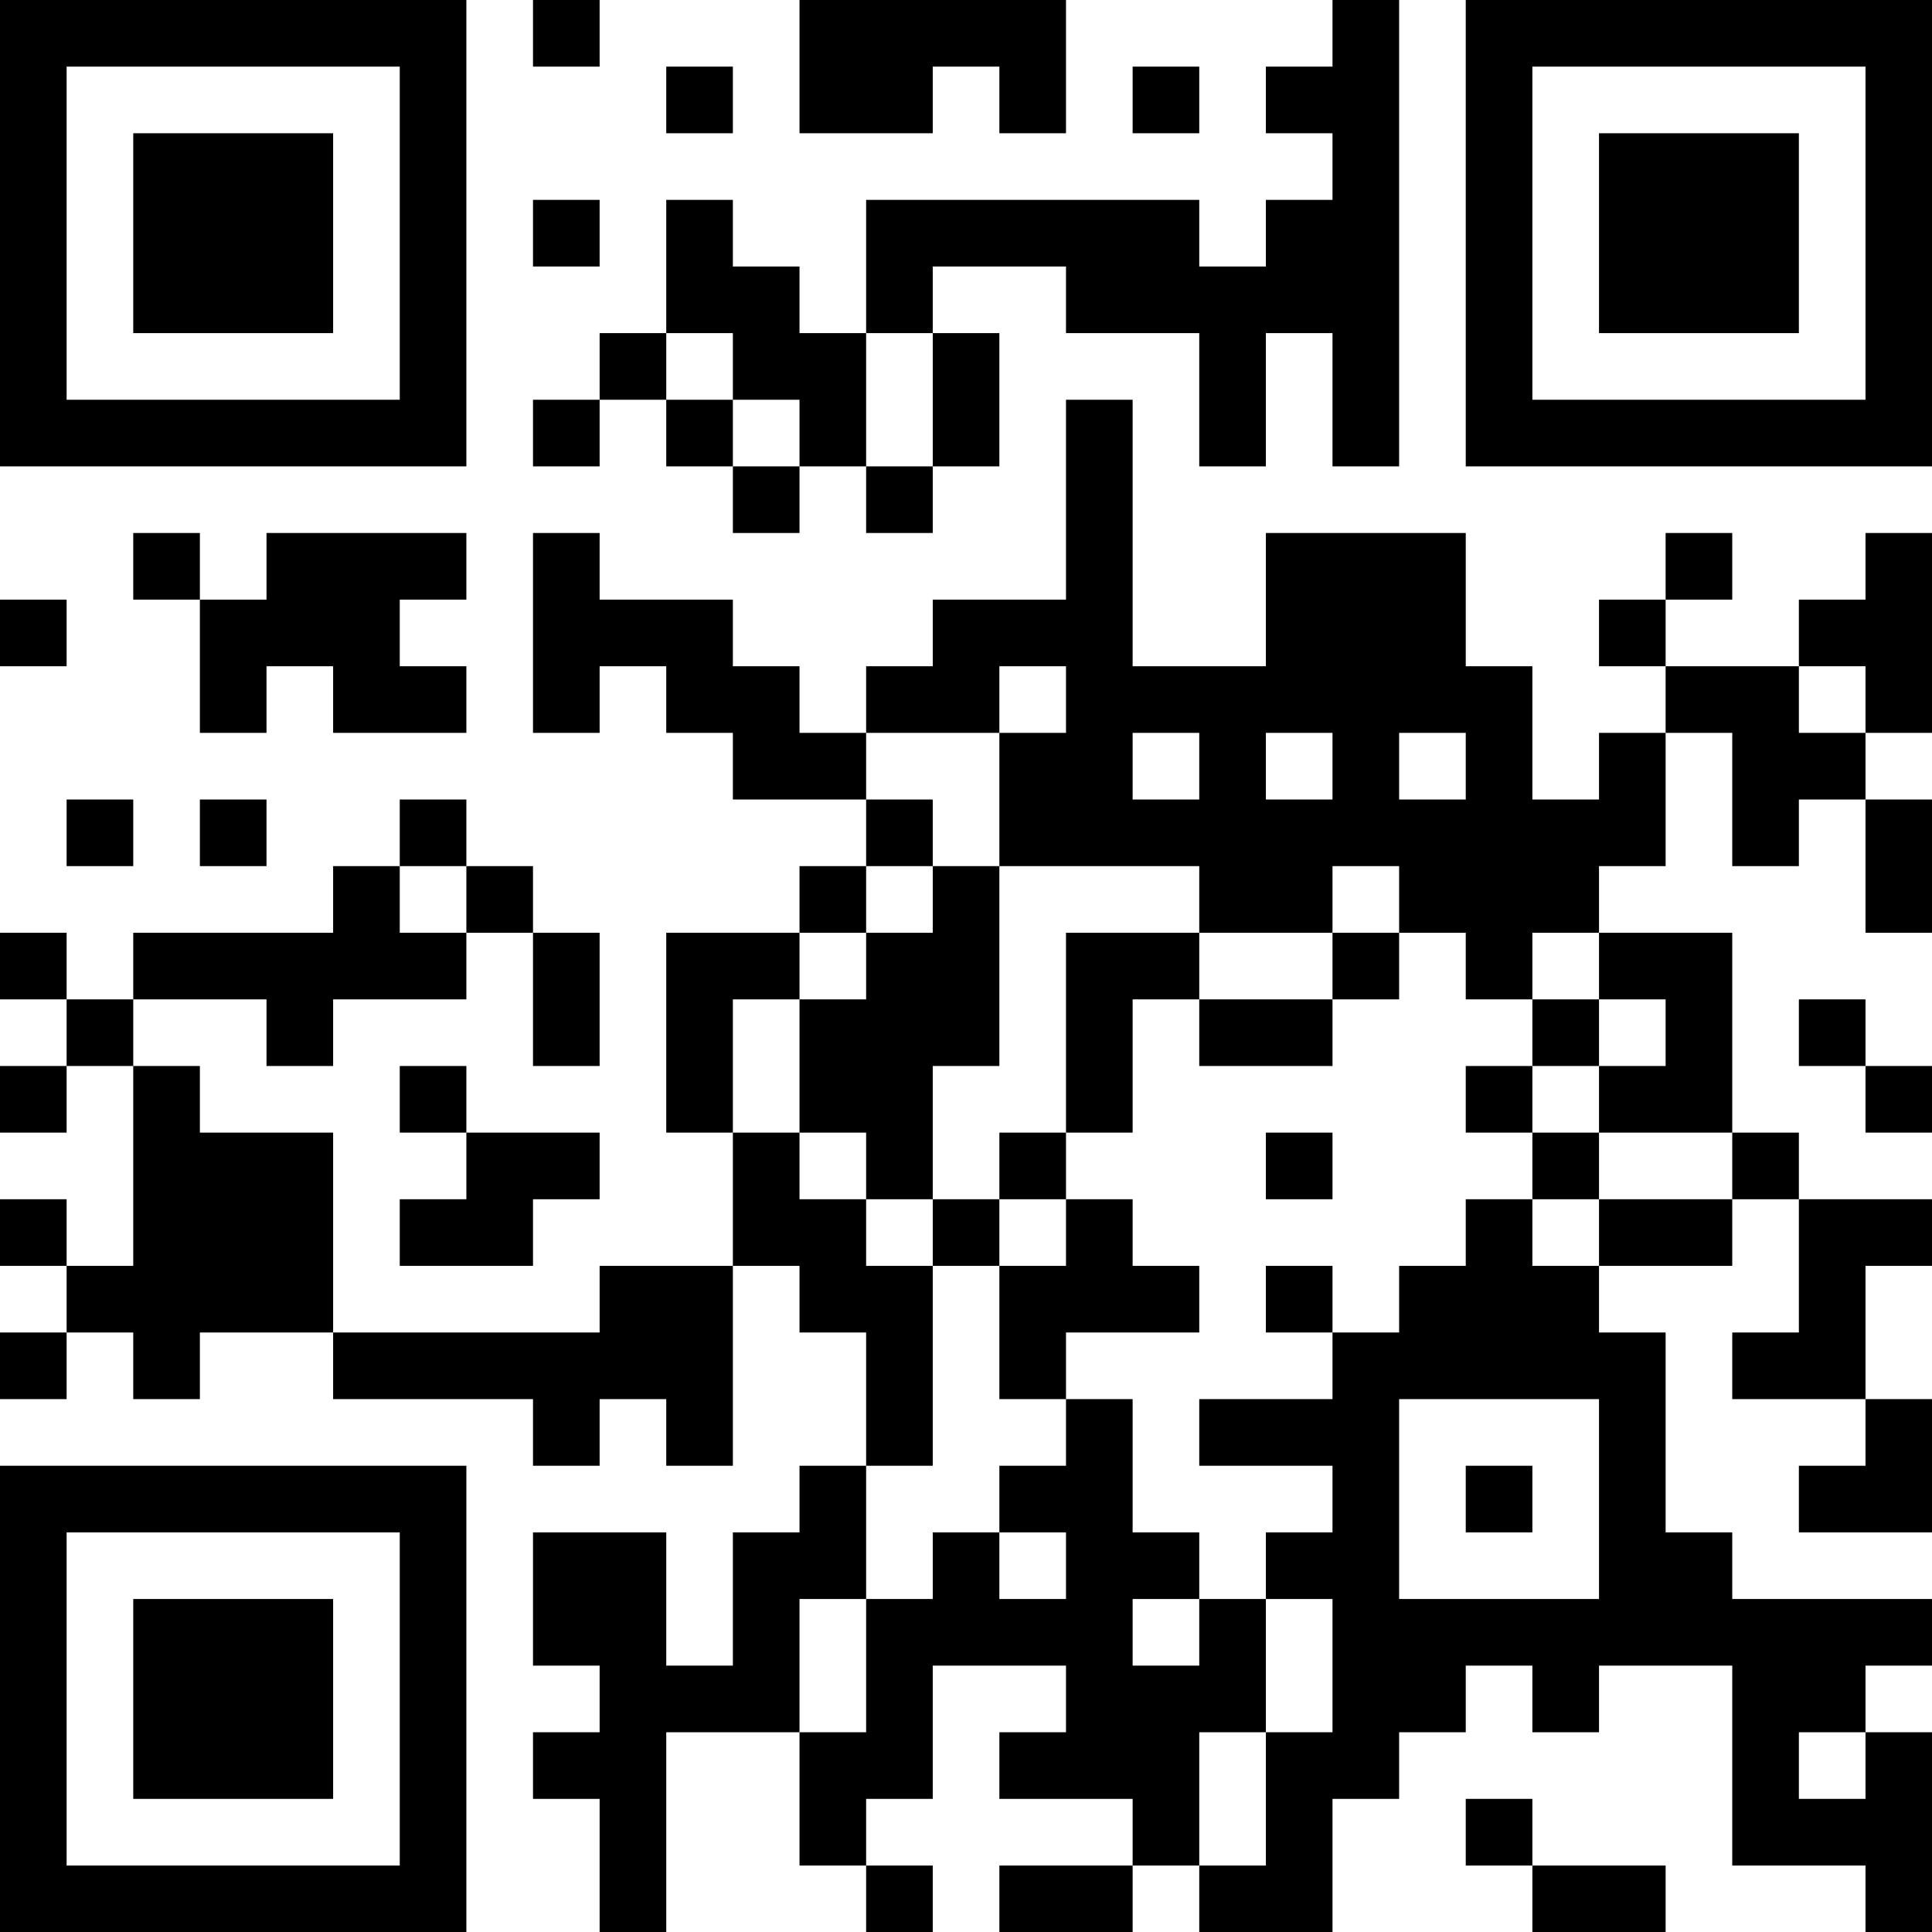 <?xml version="1.0" encoding="UTF-8"?>
<svg xmlns="http://www.w3.org/2000/svg" version="1.1" width="200" height="200" viewBox="0 0 200 200"><rect x="0" y="0" width="200" height="200" fill="#ffffff"/><g transform="scale(6.897)"><g transform="translate(0,0)"><path fill-rule="evenodd" d="M8 0L8 1L9 1L9 0ZM12 0L12 2L14 2L14 1L15 1L15 2L16 2L16 0ZM20 0L20 1L19 1L19 2L20 2L20 3L19 3L19 4L18 4L18 3L13 3L13 5L12 5L12 4L11 4L11 3L10 3L10 5L9 5L9 6L8 6L8 7L9 7L9 6L10 6L10 7L11 7L11 8L12 8L12 7L13 7L13 8L14 8L14 7L15 7L15 5L14 5L14 4L16 4L16 5L18 5L18 7L19 7L19 5L20 5L20 7L21 7L21 0ZM10 1L10 2L11 2L11 1ZM17 1L17 2L18 2L18 1ZM8 3L8 4L9 4L9 3ZM10 5L10 6L11 6L11 7L12 7L12 6L11 6L11 5ZM13 5L13 7L14 7L14 5ZM16 6L16 9L14 9L14 10L13 10L13 11L12 11L12 10L11 10L11 9L9 9L9 8L8 8L8 11L9 11L9 10L10 10L10 11L11 11L11 12L13 12L13 13L12 13L12 14L10 14L10 17L11 17L11 19L9 19L9 20L5 20L5 17L3 17L3 16L2 16L2 15L4 15L4 16L5 16L5 15L7 15L7 14L8 14L8 16L9 16L9 14L8 14L8 13L7 13L7 12L6 12L6 13L5 13L5 14L2 14L2 15L1 15L1 14L0 14L0 15L1 15L1 16L0 16L0 17L1 17L1 16L2 16L2 19L1 19L1 18L0 18L0 19L1 19L1 20L0 20L0 21L1 21L1 20L2 20L2 21L3 21L3 20L5 20L5 21L8 21L8 22L9 22L9 21L10 21L10 22L11 22L11 19L12 19L12 20L13 20L13 22L12 22L12 23L11 23L11 25L10 25L10 23L8 23L8 25L9 25L9 26L8 26L8 27L9 27L9 29L10 29L10 26L12 26L12 28L13 28L13 29L14 29L14 28L13 28L13 27L14 27L14 25L16 25L16 26L15 26L15 27L17 27L17 28L15 28L15 29L17 29L17 28L18 28L18 29L20 29L20 27L21 27L21 26L22 26L22 25L23 25L23 26L24 26L24 25L26 25L26 28L28 28L28 29L29 29L29 26L28 26L28 25L29 25L29 24L26 24L26 23L25 23L25 20L24 20L24 19L26 19L26 18L27 18L27 20L26 20L26 21L28 21L28 22L27 22L27 23L29 23L29 21L28 21L28 19L29 19L29 18L27 18L27 17L26 17L26 14L24 14L24 13L25 13L25 11L26 11L26 13L27 13L27 12L28 12L28 14L29 14L29 12L28 12L28 11L29 11L29 8L28 8L28 9L27 9L27 10L25 10L25 9L26 9L26 8L25 8L25 9L24 9L24 10L25 10L25 11L24 11L24 12L23 12L23 10L22 10L22 8L19 8L19 10L17 10L17 6ZM2 8L2 9L3 9L3 11L4 11L4 10L5 10L5 11L7 11L7 10L6 10L6 9L7 9L7 8L4 8L4 9L3 9L3 8ZM0 9L0 10L1 10L1 9ZM15 10L15 11L13 11L13 12L14 12L14 13L13 13L13 14L12 14L12 15L11 15L11 17L12 17L12 18L13 18L13 19L14 19L14 22L13 22L13 24L12 24L12 26L13 26L13 24L14 24L14 23L15 23L15 24L16 24L16 23L15 23L15 22L16 22L16 21L17 21L17 23L18 23L18 24L17 24L17 25L18 25L18 24L19 24L19 26L18 26L18 28L19 28L19 26L20 26L20 24L19 24L19 23L20 23L20 22L18 22L18 21L20 21L20 20L21 20L21 19L22 19L22 18L23 18L23 19L24 19L24 18L26 18L26 17L24 17L24 16L25 16L25 15L24 15L24 14L23 14L23 15L22 15L22 14L21 14L21 13L20 13L20 14L18 14L18 13L15 13L15 11L16 11L16 10ZM27 10L27 11L28 11L28 10ZM17 11L17 12L18 12L18 11ZM19 11L19 12L20 12L20 11ZM21 11L21 12L22 12L22 11ZM1 12L1 13L2 13L2 12ZM3 12L3 13L4 13L4 12ZM6 13L6 14L7 14L7 13ZM14 13L14 14L13 14L13 15L12 15L12 17L13 17L13 18L14 18L14 19L15 19L15 21L16 21L16 20L18 20L18 19L17 19L17 18L16 18L16 17L17 17L17 15L18 15L18 16L20 16L20 15L21 15L21 14L20 14L20 15L18 15L18 14L16 14L16 17L15 17L15 18L14 18L14 16L15 16L15 13ZM23 15L23 16L22 16L22 17L23 17L23 18L24 18L24 17L23 17L23 16L24 16L24 15ZM27 15L27 16L28 16L28 17L29 17L29 16L28 16L28 15ZM6 16L6 17L7 17L7 18L6 18L6 19L8 19L8 18L9 18L9 17L7 17L7 16ZM19 17L19 18L20 18L20 17ZM15 18L15 19L16 19L16 18ZM19 19L19 20L20 20L20 19ZM21 21L21 24L24 24L24 21ZM22 22L22 23L23 23L23 22ZM27 26L27 27L28 27L28 26ZM22 27L22 28L23 28L23 29L25 29L25 28L23 28L23 27ZM0 0L0 7L7 7L7 0ZM1 1L1 6L6 6L6 1ZM2 2L2 5L5 5L5 2ZM22 0L22 7L29 7L29 0ZM23 1L23 6L28 6L28 1ZM24 2L24 5L27 5L27 2ZM0 22L0 29L7 29L7 22ZM1 23L1 28L6 28L6 23ZM2 24L2 27L5 27L5 24Z" fill="#000000"/></g></g></svg>
